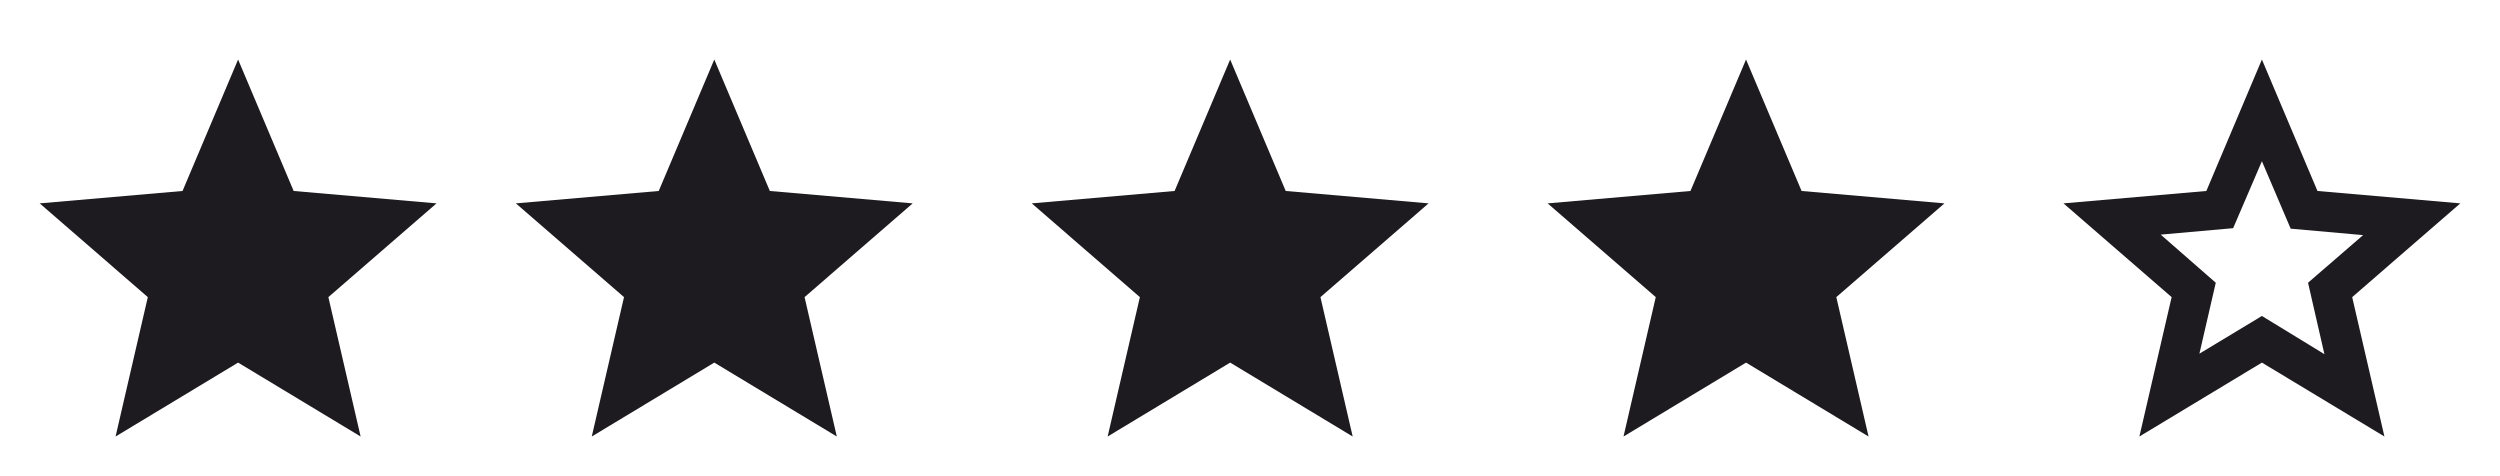 <svg width="126" height="24" viewBox="0 0 126 24" fill="none" xmlns="http://www.w3.org/2000/svg">
<path d="M5.825 22L7.45 14.975L2 10.25L9.2 9.625L12 3L14.8 9.625L22 10.25L16.55 14.975L18.175 22L12 18.275L5.825 22Z" fill="#1D1B20"/>
<path d="M29.825 22L31.45 14.975L26 10.25L33.2 9.625L36 3L38.8 9.625L46 10.25L40.55 14.975L42.175 22L36 18.275L29.825 22Z" fill="#1D1B20"/>
<path d="M55.825 22L57.45 14.975L52 10.25L59.2 9.625L62 3L64.8 9.625L72 10.25L66.55 14.975L68.175 22L62 18.275L55.825 22Z" fill="#1D1B20"/>
<path d="M81.825 22L83.45 14.975L78 10.25L85.2 9.625L88 3L90.8 9.625L98 10.25L92.55 14.975L94.175 22L88 18.275L81.825 22Z" fill="#1D1B20"/>
<path d="M110.85 17.825L114 15.925L117.15 17.85L116.325 14.25L119.1 11.85L115.45 11.525L114 8.125L112.55 11.5L108.9 11.825L111.675 14.25L110.85 17.825ZM107.825 22L109.45 14.975L104 10.25L111.2 9.625L114 3L116.8 9.625L124 10.25L118.55 14.975L120.175 22L114 18.275L107.825 22Z" fill="#1D1B20"/>
</svg>

